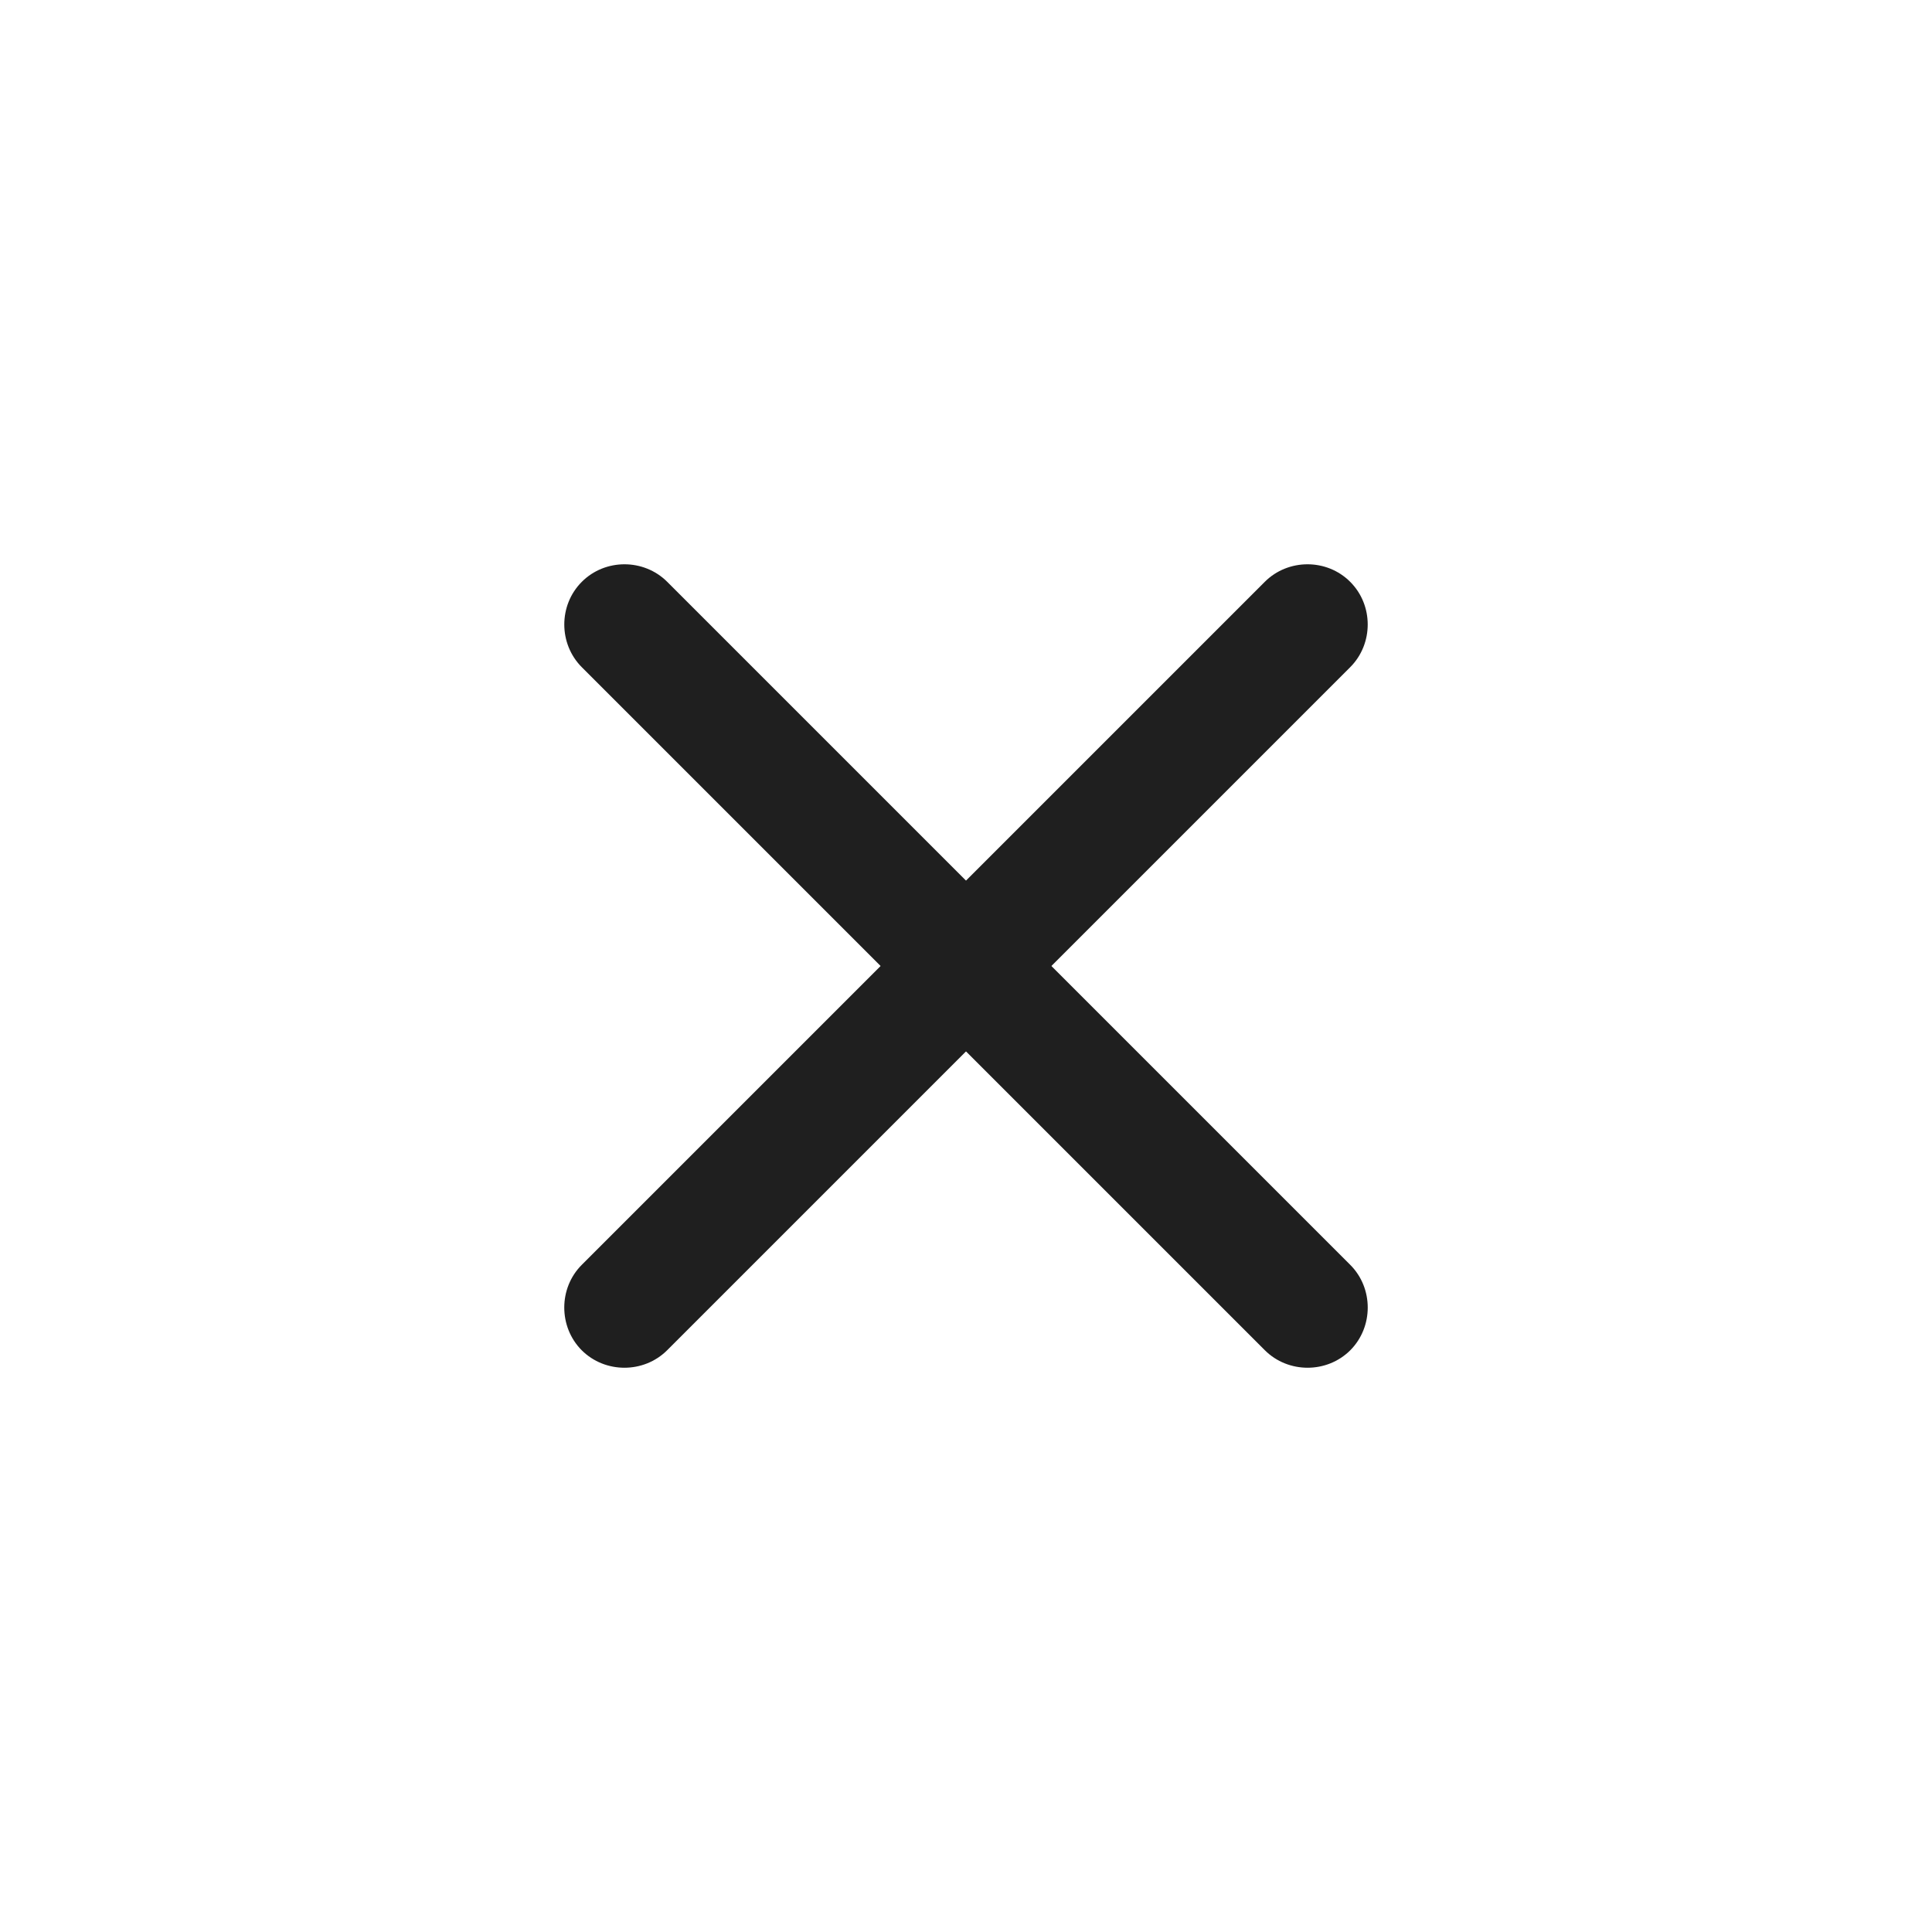 <svg width="20" height="20" viewBox="0 0 20 20" fill="none" xmlns="http://www.w3.org/2000/svg">
<path d="M13.094 13.978L6.023 6.907C5.781 6.665 5.781 6.264 6.023 6.023C6.264 5.781 6.665 5.781 6.907 6.023L13.978 13.094C14.219 13.335 14.219 13.736 13.978 13.978C13.736 14.219 13.336 14.219 13.094 13.978Z" fill="#1F1F1F"/>
<path d="M6.022 13.978C5.781 13.736 5.781 13.335 6.022 13.094L13.093 6.023C13.335 5.781 13.736 5.781 13.977 6.023C14.219 6.264 14.219 6.665 13.977 6.907L6.906 13.978C6.664 14.219 6.264 14.219 6.022 13.978Z" fill="#1F1F1F"/>
</svg>
